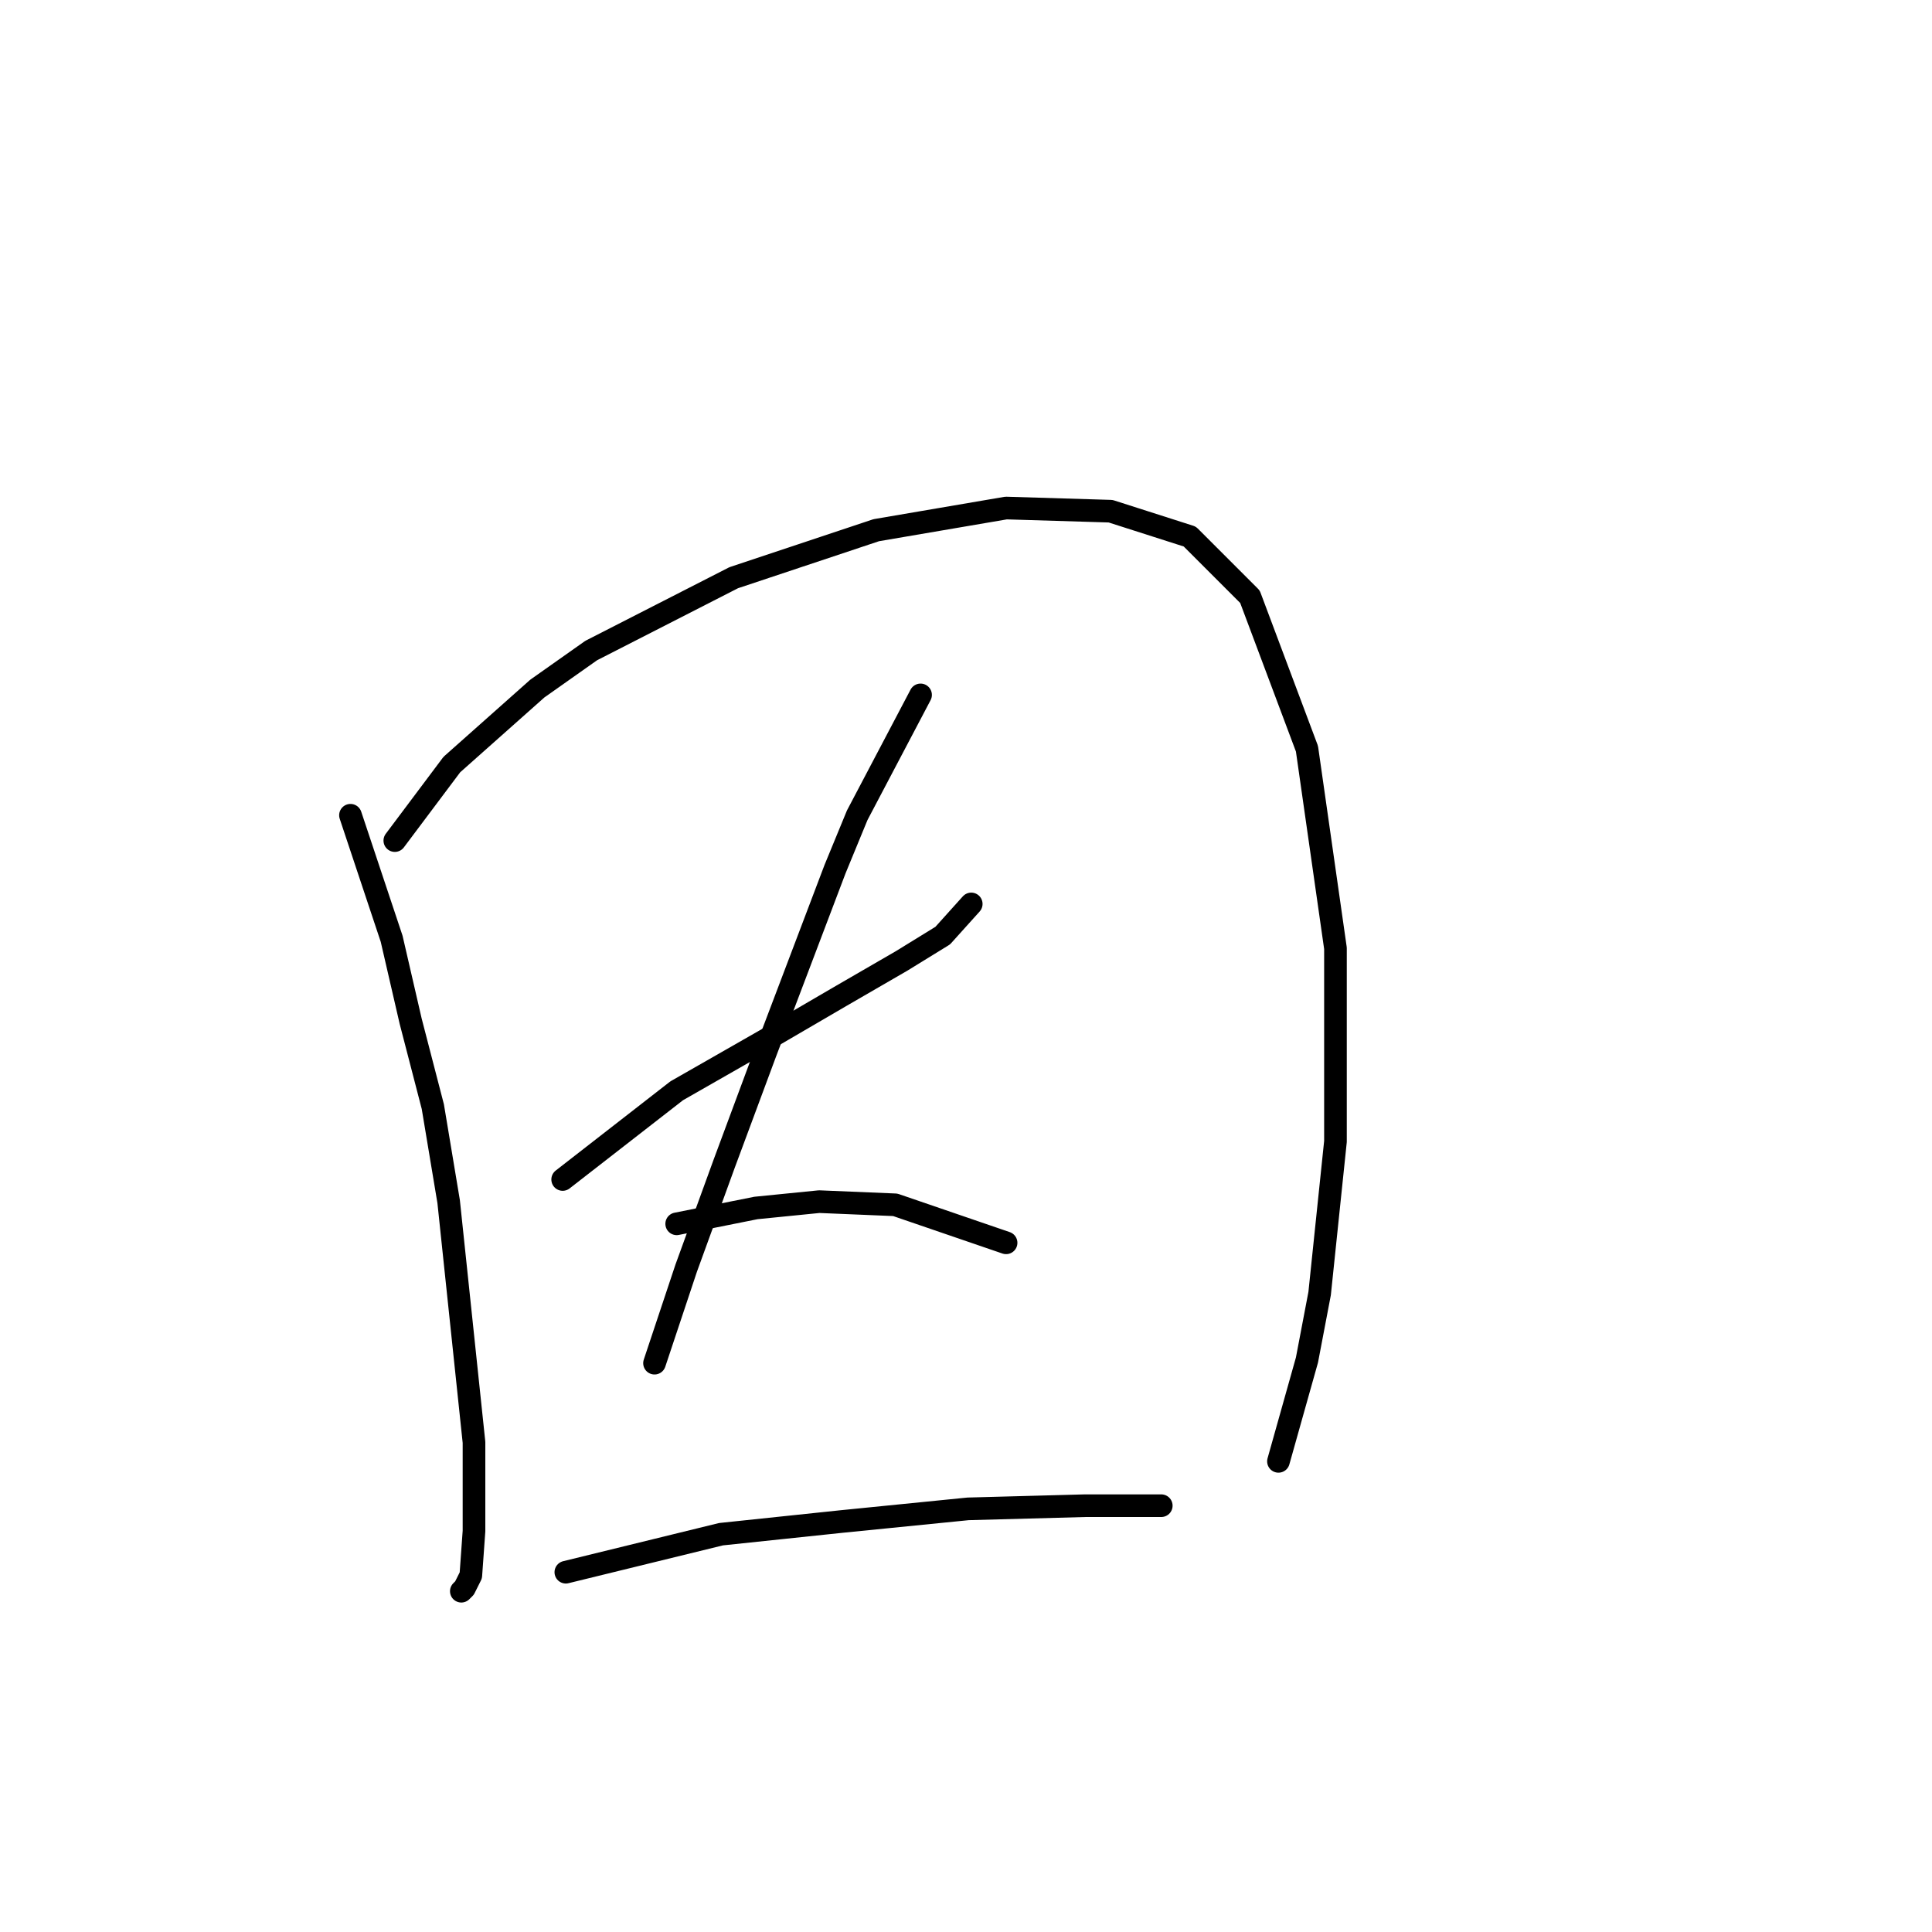 <?xml version="1.0" standalone="no"?>
    <svg width="256" height="256" xmlns="http://www.w3.org/2000/svg" version="1.1">
    <polyline stroke="black" stroke-width="3" stroke-linecap="round" fill="transparent" stroke-linejoin="round" points="46.44 108.025 51.895 124.392 54.413 135.303 57.351 146.634 59.449 159.224 62.807 191.119 62.807 202.87 62.387 208.745 61.548 210.424 61.128 210.843 61.128 210.843 " />
        <polyline stroke="black" stroke-width="3" stroke-linecap="round" fill="transparent" stroke-linejoin="round" points="52.315 111.382 59.869 101.31 71.2 91.238 78.334 86.202 97.219 76.55 116.104 70.255 133.311 67.317 147.16 67.737 157.651 71.094 165.625 79.068 173.179 99.212 176.956 125.651 176.956 151.251 174.858 171.395 173.179 180.208 169.402 193.637 169.402 193.637 " />
        <polyline stroke="black" stroke-width="3" stroke-linecap="round" fill="transparent" stroke-linejoin="round" points="74.557 156.287 89.665 144.536 95.541 141.179 101.416 137.821 111.488 131.946 119.462 127.33 124.917 123.972 128.694 119.776 128.694 119.776 " />
        <polyline stroke="black" stroke-width="3" stroke-linecap="round" fill="transparent" stroke-linejoin="round" points="121.98 92.078 113.586 108.025 110.649 115.159 101.416 139.5 95.96 154.188 90.924 168.037 89.246 173.073 86.728 180.627 86.728 180.627 " />
        <polyline stroke="black" stroke-width="3" stroke-linecap="round" fill="transparent" stroke-linejoin="round" points="89.665 162.162 100.157 160.064 104.354 159.644 108.55 159.224 118.622 159.644 133.311 164.68 133.311 164.68 " />
        <polyline stroke="black" stroke-width="3" stroke-linecap="round" fill="transparent" stroke-linejoin="round" points="74.977 208.325 95.541 203.289 103.514 202.45 111.488 201.611 128.275 199.932 143.802 199.512 153.874 199.512 153.874 199.512 " />
        </svg>
